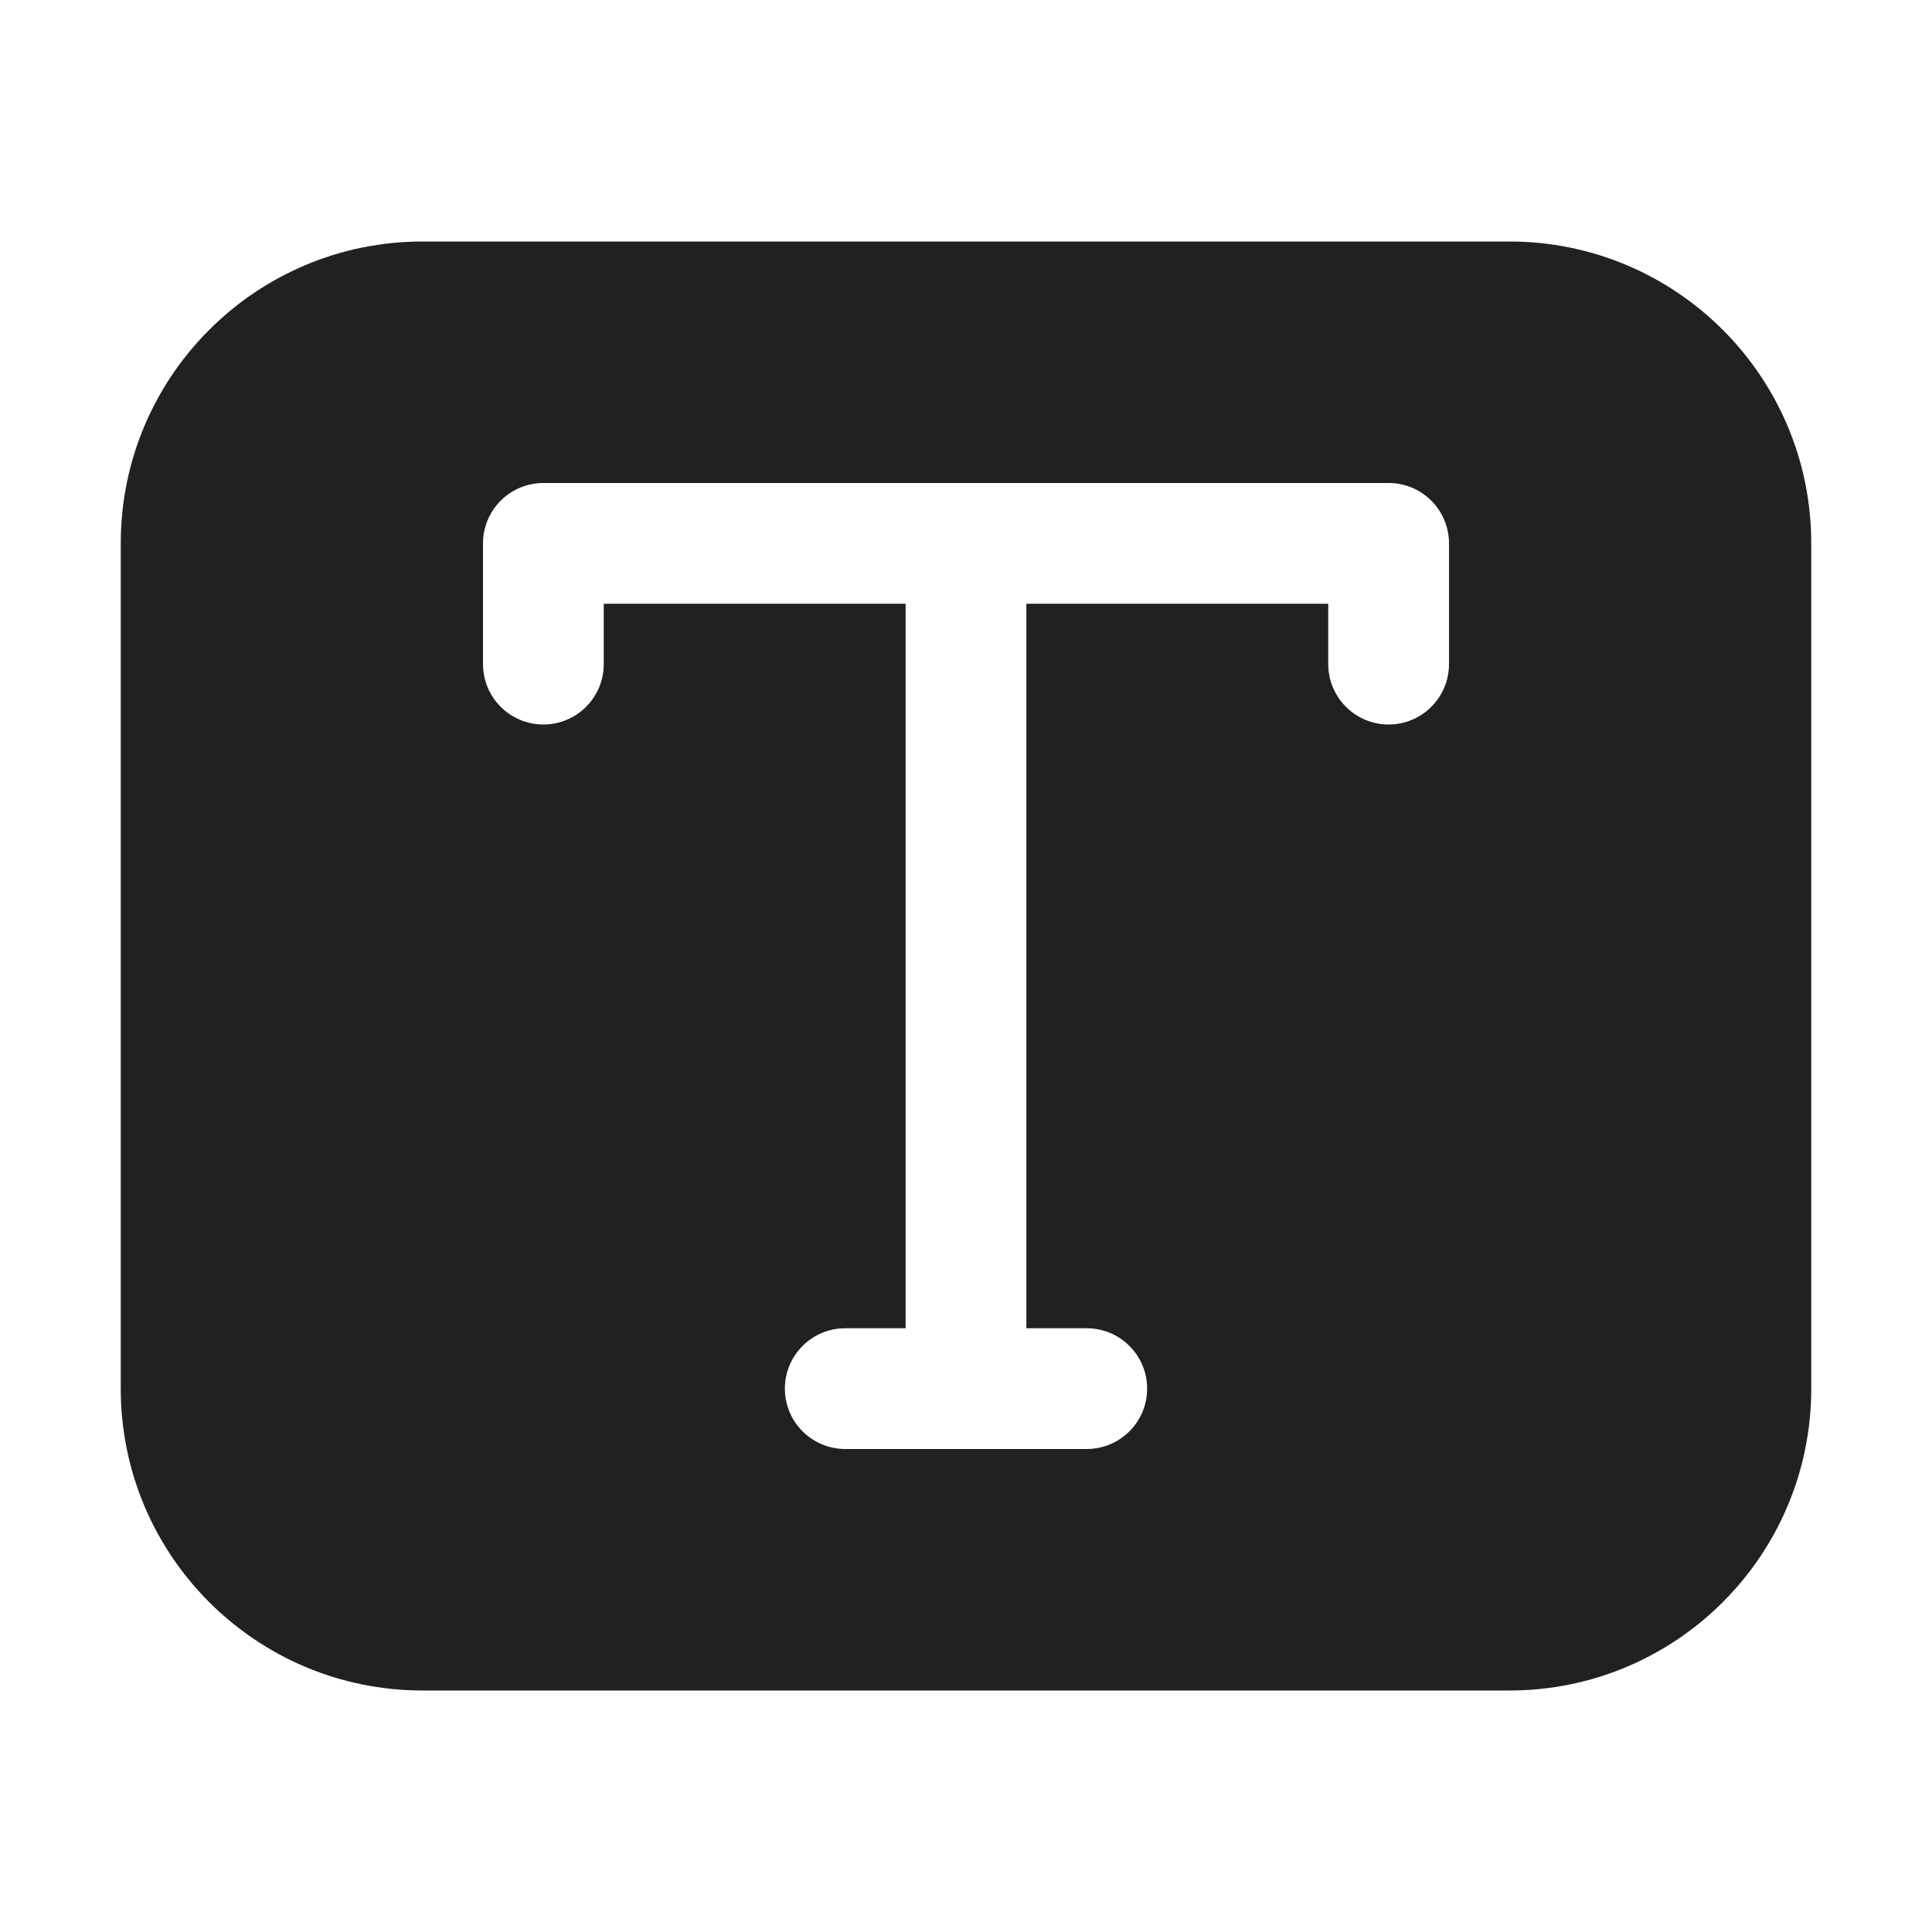 <svg width="16" height="16" viewBox="0 0 16 16" fill="none" xmlns="http://www.w3.org/2000/svg">
<path d="M3.5 2C2.119 2 1 3.119 1 4.5V11.5C1 12.881 2.119 14 3.5 14H12.5C13.881 14 15 12.881 15 11.5V4.5C15 3.119 13.881 2 12.5 2H3.5ZM7 11H7.5V5H5V5.5C5 5.776 4.776 6 4.5 6C4.224 6 4 5.776 4 5.5V4.5C4 4.224 4.224 4 4.5 4H11.5C11.776 4 12 4.224 12 4.5V5.5C12 5.776 11.776 6 11.5 6C11.224 6 11 5.776 11 5.5V5H8.5V11H9C9.276 11 9.5 11.224 9.5 11.5C9.5 11.776 9.276 12 9 12H7C6.724 12 6.5 11.776 6.5 11.5C6.5 11.224 6.724 11 7 11Z" fill="#212121"/>
</svg>
